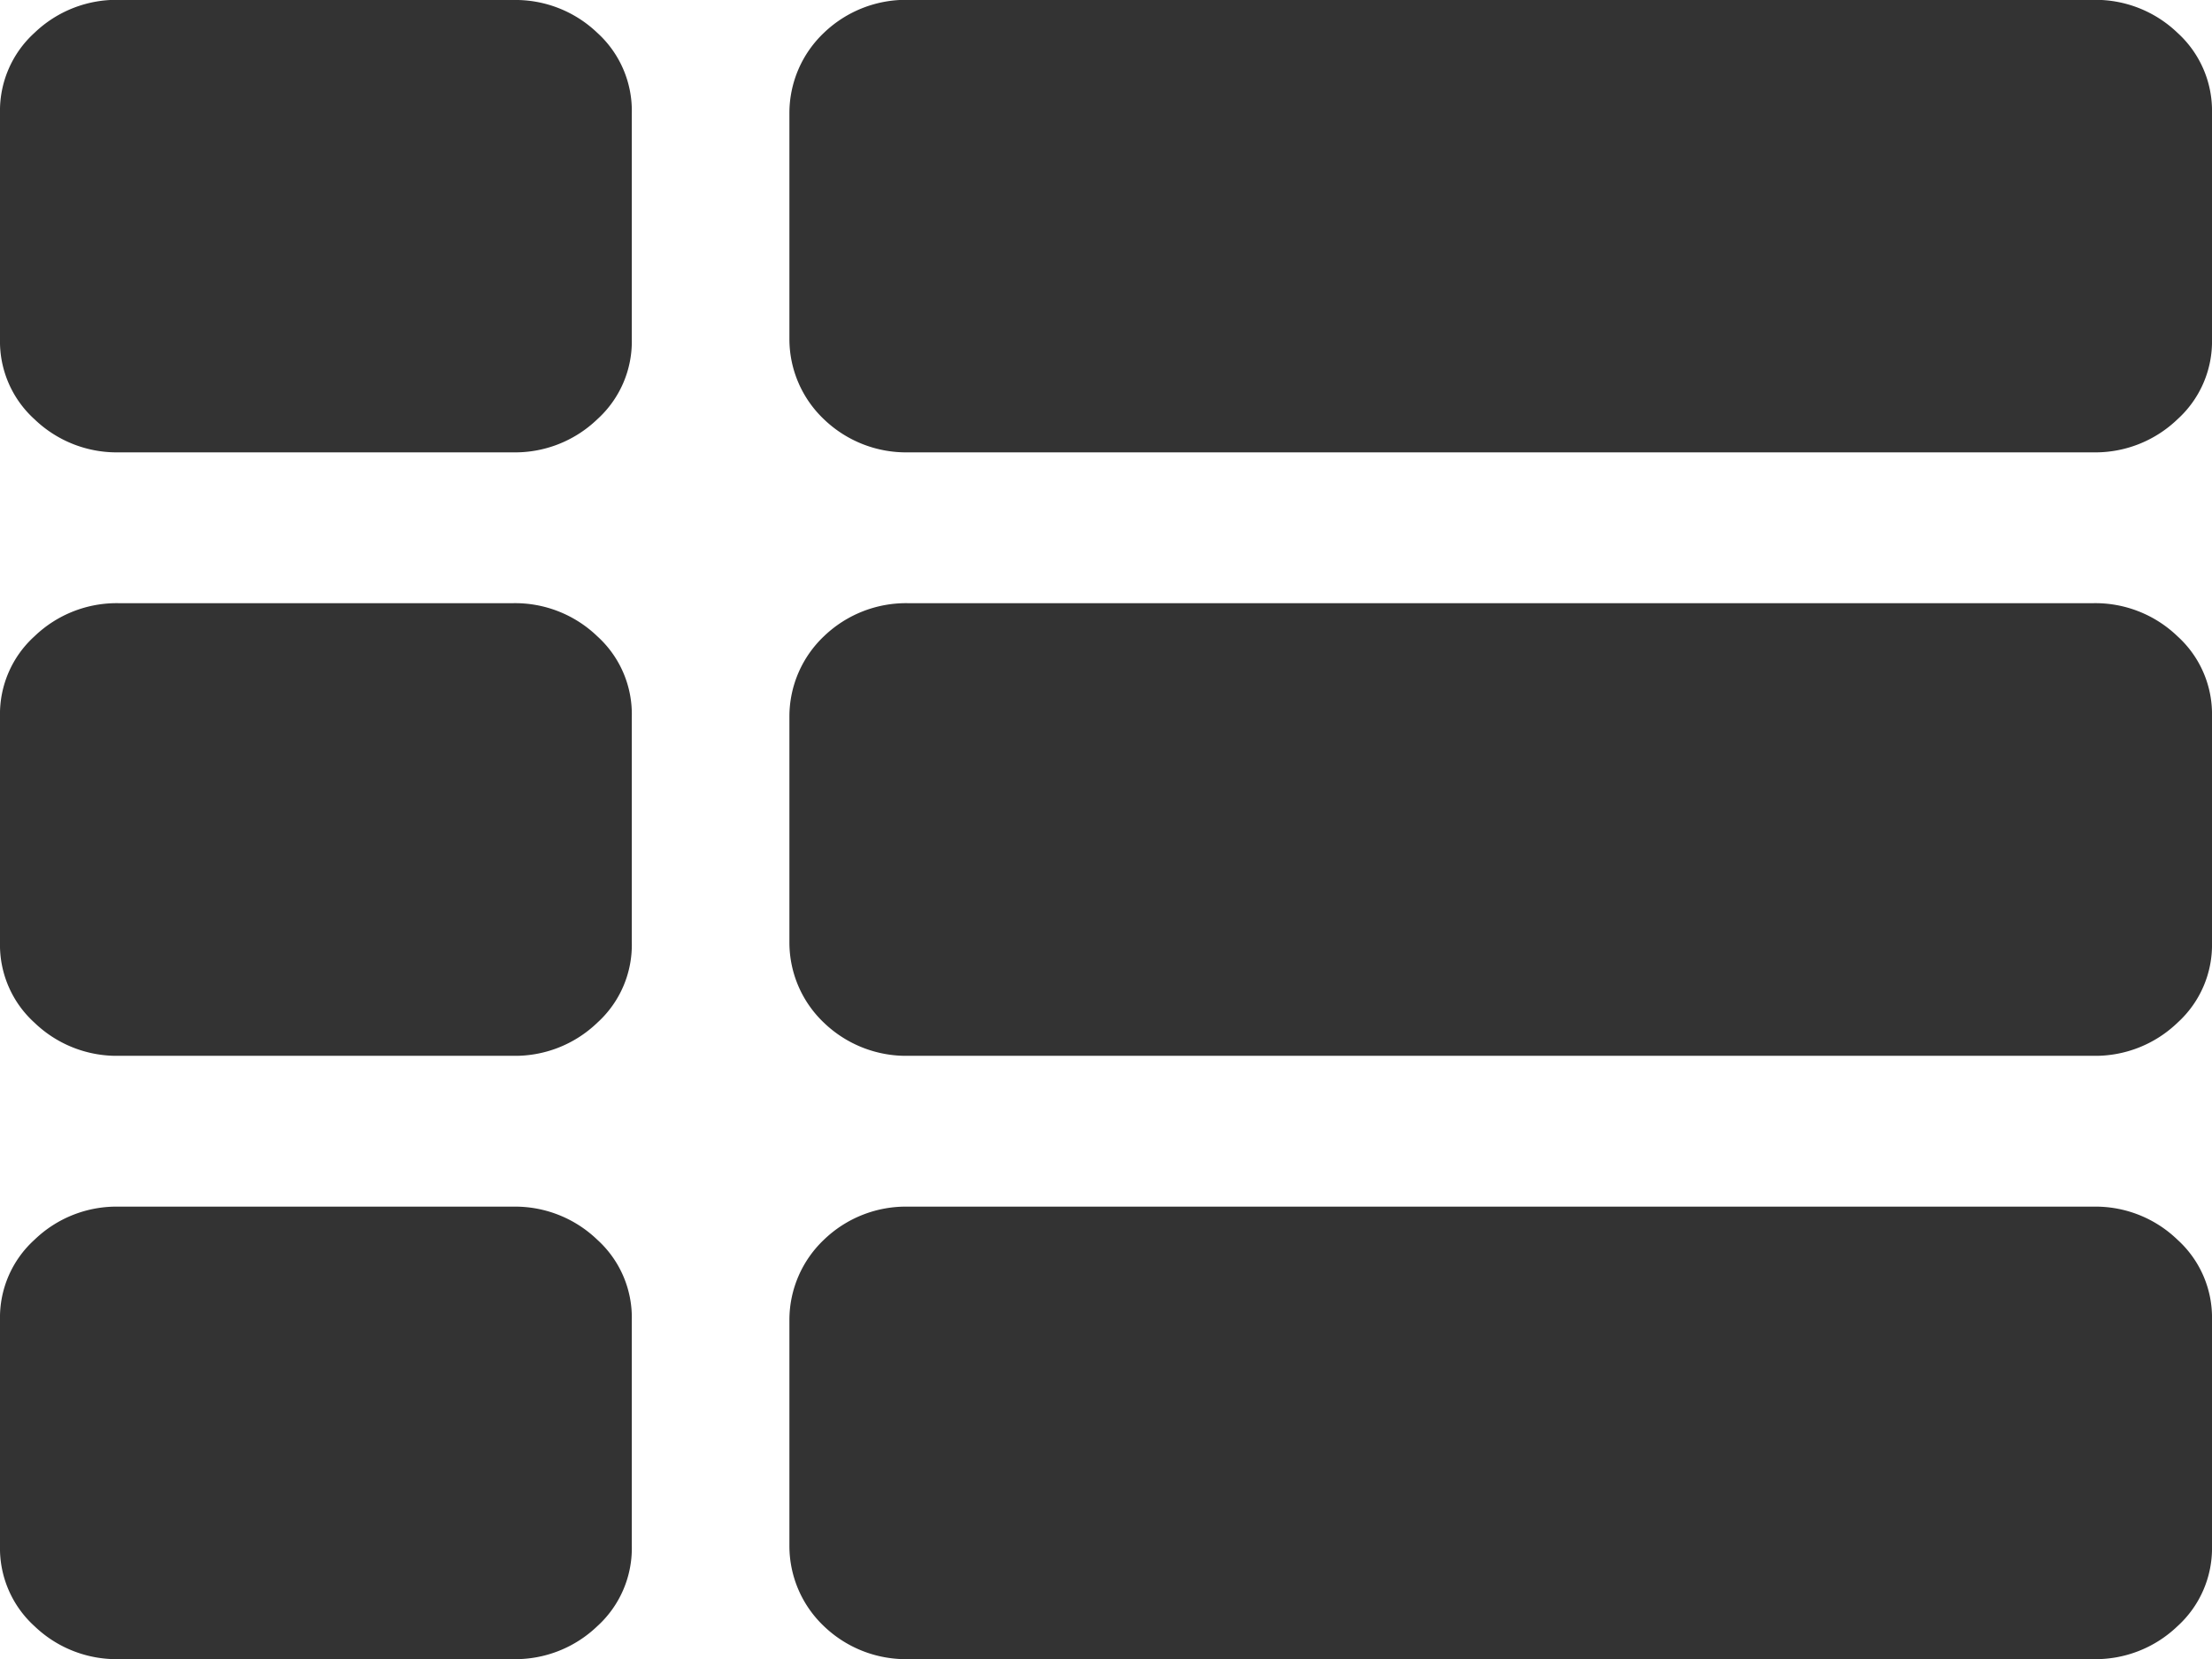 <svg xmlns="http://www.w3.org/2000/svg" width="16" height="12" viewBox="0 0 16 12">
<defs>
    <style>
      .cls-1 {
        fill: #333;
        fill-rule: evenodd;
      }
    </style>
  </defs>
  <path id="Forma_1" data-name="Forma 1" class="cls-1" d="M1472.71,261.363h-2.85a0.857,0.857,0,0,0-.61.239,0.759,0.759,0,0,0-.25.58v1.636a0.759,0.759,0,0,0,.25.58,0.857,0.857,0,0,0,.61.239h2.85a0.857,0.857,0,0,0,.61-0.239,0.759,0.759,0,0,0,.25-0.58v-1.636a0.759,0.759,0,0,0-.25-0.58A0.857,0.857,0,0,0,1472.71,261.363Zm0-4.364h-2.85a0.856,0.856,0,0,0-.61.238,0.761,0.761,0,0,0-.25.58v1.637a0.759,0.759,0,0,0,.25.579,0.857,0.857,0,0,0,.61.239h2.85a0.857,0.857,0,0,0,.61-0.239,0.759,0.759,0,0,0,.25-0.579v-1.637a0.761,0.761,0,0,0-.25-0.58A0.856,0.856,0,0,0,1472.71,257Zm0,8.729h-2.85a0.853,0.853,0,0,0-.61.239,0.759,0.759,0,0,0-.25.579v1.637a0.761,0.761,0,0,0,.25.58,0.856,0.856,0,0,0,.61.238h2.85a0.856,0.856,0,0,0,.61-0.238,0.761,0.761,0,0,0,.25-0.58v-1.637a0.759,0.759,0,0,0-.25-0.579A0.857,0.857,0,0,0,1472.71,265.728Zm11.43-4.365h-8.57a0.857,0.857,0,0,0-.61.239,0.8,0.8,0,0,0-.25.58v1.636a0.8,0.8,0,0,0,.25.58,0.857,0.857,0,0,0,.61.239h8.57a0.857,0.857,0,0,0,.61-0.239,0.759,0.759,0,0,0,.25-0.58v-1.636a0.759,0.759,0,0,0-.25-0.58A0.857,0.857,0,0,0,1484.14,261.363Zm0,4.365h-8.57a0.853,0.853,0,0,0-.61.239,0.8,0.8,0,0,0-.25.579v1.637a0.8,0.8,0,0,0,.25.58,0.856,0.856,0,0,0,.61.238h8.57a0.856,0.856,0,0,0,.61-0.238,0.761,0.761,0,0,0,.25-0.58v-1.637a0.759,0.759,0,0,0-.25-0.579A0.853,0.853,0,0,0,1484.14,265.728Zm0.61-8.491a0.856,0.856,0,0,0-.61-0.238h-8.57a0.856,0.856,0,0,0-.61.238,0.8,0.8,0,0,0-.25.58v1.637a0.8,0.8,0,0,0,.25.579,0.857,0.857,0,0,0,.61.239h8.57a0.857,0.857,0,0,0,.61-0.239,0.759,0.759,0,0,0,.25-0.579v-1.637A0.761,0.761,0,0,0,1484.75,257.237Z" transform="translate(-1469 -257)"/>
</svg>
